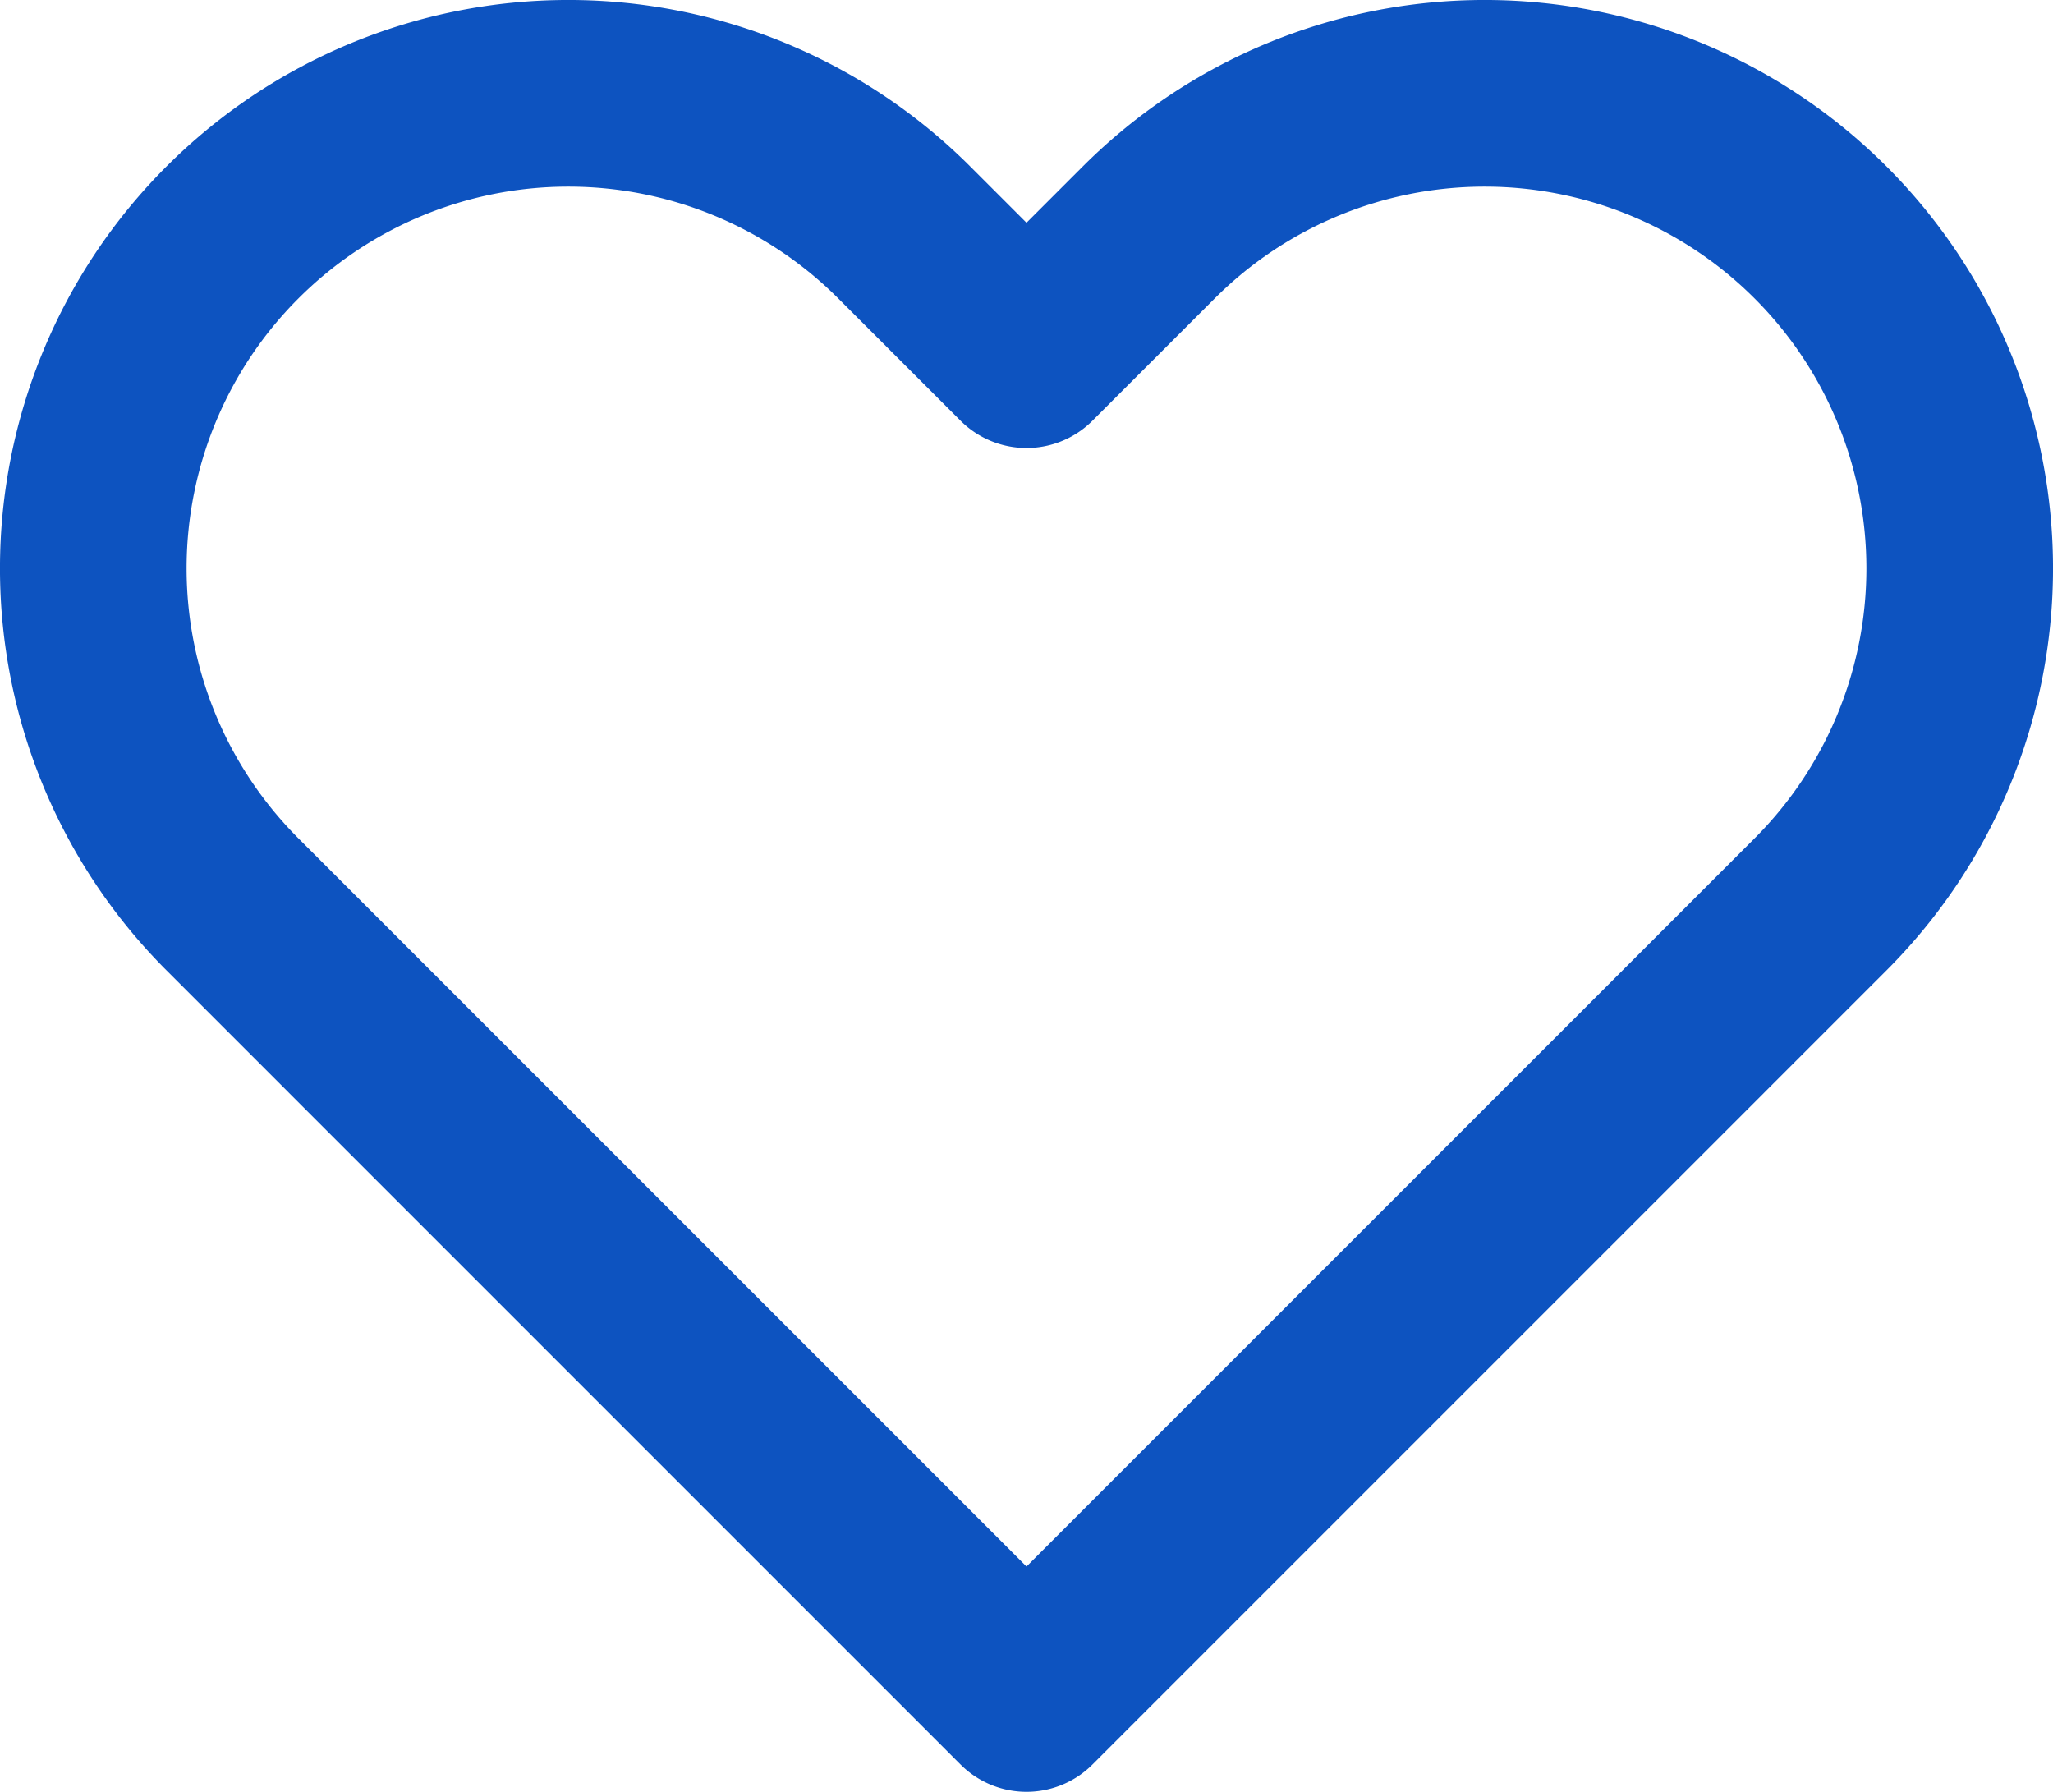   <svg xmlns="http://www.w3.org/2000/svg" width="22.002" height="19.201" viewBox="0 0 22.002 19.201">
    <g id="ic-actions-heart" transform="translate(1 1)">
      <path id="Path_23" data-name="Path 23" d="M13.31,4.89a5.091,5.091,0,0,1,7.2,7.2L19.2,13.4h0L12,20.6h0L4.8,13.4h0L3.49,12.09a5.091,5.091,0,1,1,7.2-7.2L12,6.2Z" transform="translate(-1.999 -3.399)" fill="none" stroke="#0d53c0" stroke-linecap="round" stroke-linejoin="round" stroke-width="2" fill-rule="evenodd"/>
    </g>
  </svg>
